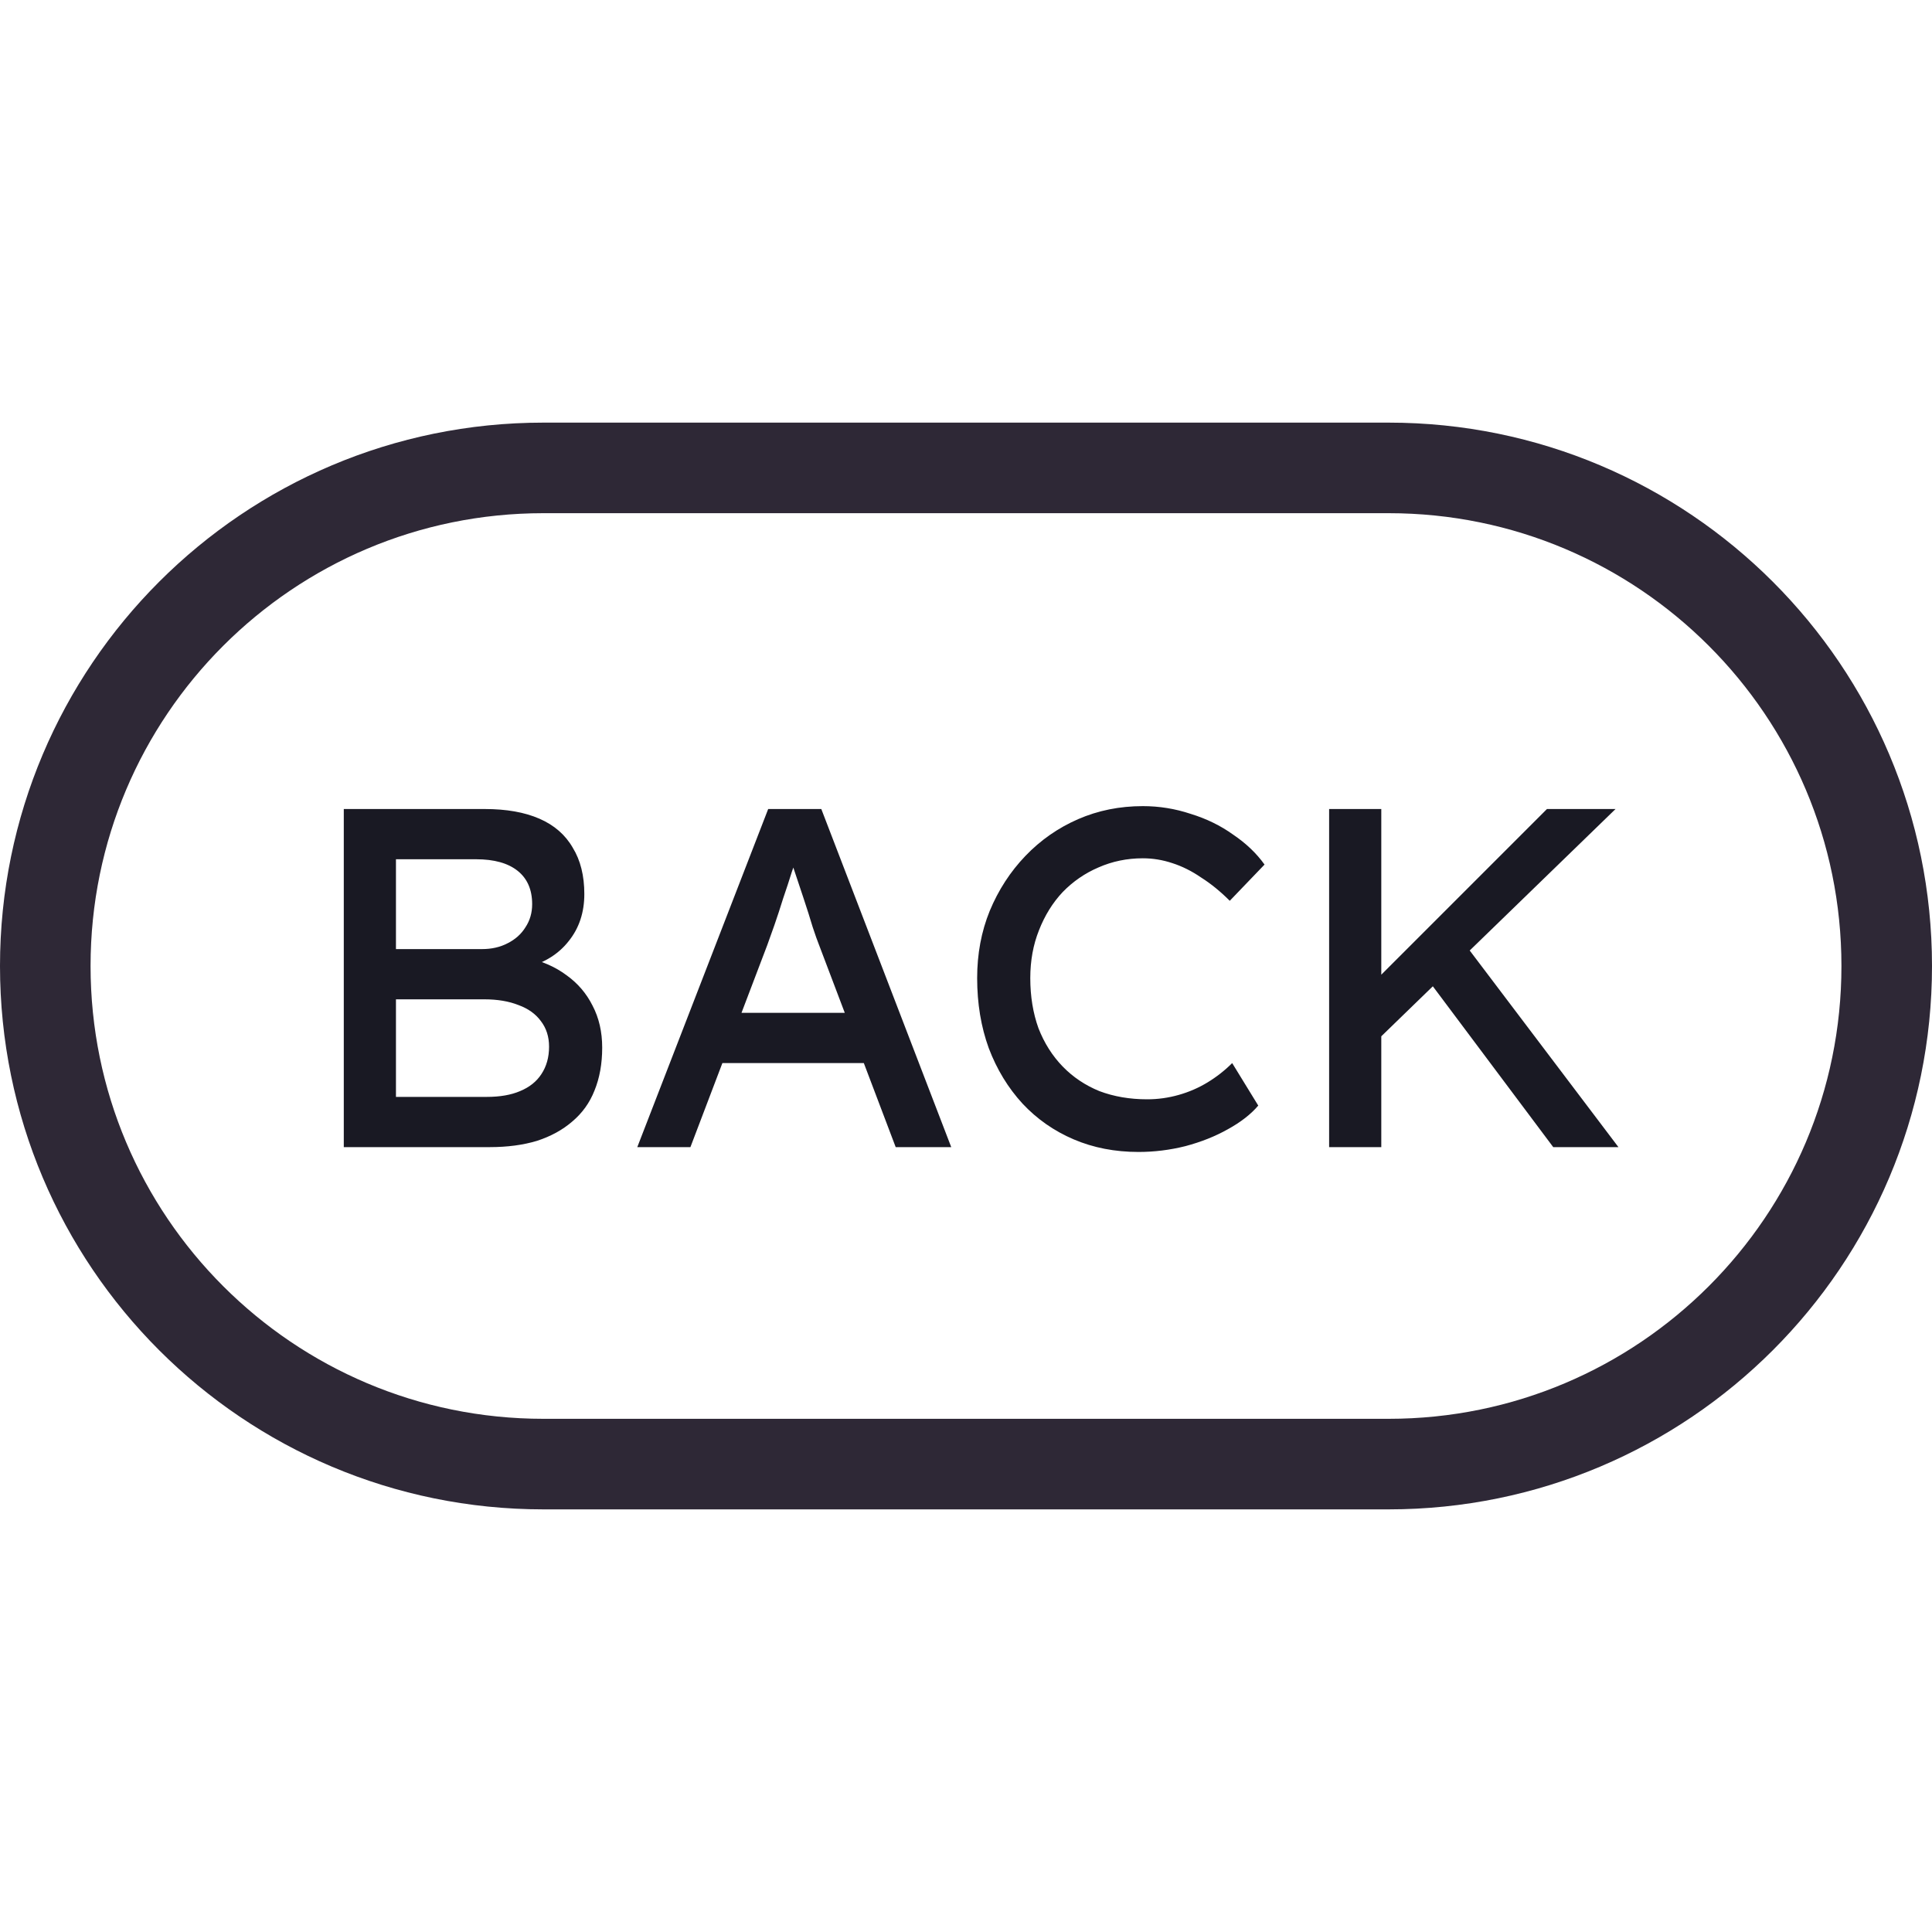 <svg width="128" height="128" viewBox="0 0 128 128" fill="none" xmlns="http://www.w3.org/2000/svg">
<path d="M92 31C110.225 31 125 45.775 125 64C125 82.225 110.225 97 92 97H36C17.775 97 3 82.225 3 64C3 45.775 17.775 31 36 31H92Z" stroke="#2E2836" stroke-width="6"/>
<path d="M22.777 76V53.6H32.121C33.55 53.6 34.755 53.813 35.737 54.24C36.718 54.667 37.454 55.307 37.945 56.16C38.457 56.992 38.713 58.016 38.713 59.232C38.713 60.448 38.371 61.483 37.689 62.336C37.027 63.189 36.099 63.776 34.905 64.096V63.456C35.907 63.669 36.782 64.053 37.529 64.608C38.275 65.141 38.851 65.813 39.257 66.624C39.683 67.435 39.897 68.363 39.897 69.408C39.897 70.475 39.726 71.424 39.385 72.256C39.065 73.067 38.574 73.749 37.913 74.304C37.273 74.859 36.494 75.285 35.577 75.584C34.659 75.861 33.614 76 32.441 76H22.777ZM26.233 72.672H32.249C33.123 72.672 33.859 72.544 34.457 72.288C35.075 72.032 35.545 71.659 35.865 71.168C36.206 70.656 36.377 70.048 36.377 69.344C36.377 68.683 36.195 68.117 35.833 67.648C35.491 67.179 35.001 66.827 34.361 66.592C33.721 66.336 32.963 66.208 32.089 66.208H26.233V72.672ZM26.233 62.88H31.929C32.569 62.88 33.134 62.752 33.625 62.496C34.137 62.24 34.531 61.888 34.809 61.44C35.107 60.992 35.257 60.48 35.257 59.904C35.257 58.944 34.937 58.208 34.297 57.696C33.657 57.184 32.739 56.928 31.545 56.928H26.233V62.88ZM42.222 76L50.894 53.6H54.414L63.022 76H59.342L54.222 62.496C54.158 62.347 54.03 61.984 53.838 61.408C53.667 60.832 53.465 60.192 53.23 59.488C52.995 58.784 52.782 58.144 52.59 57.568C52.398 56.971 52.27 56.587 52.206 56.416L52.942 56.384C52.814 56.747 52.654 57.205 52.462 57.76C52.291 58.315 52.099 58.901 51.886 59.52C51.694 60.139 51.502 60.725 51.31 61.28C51.118 61.813 50.958 62.261 50.83 62.624L45.742 76H42.222ZM46.062 70.432L47.342 67.104H57.518L58.99 70.432H46.062ZM75.427 76.32C73.87 76.32 72.441 76.043 71.139 75.488C69.838 74.933 68.707 74.144 67.747 73.12C66.787 72.075 66.04 70.848 65.507 69.44C64.995 68.032 64.739 66.485 64.739 64.8C64.739 63.2 65.016 61.717 65.571 60.352C66.147 58.965 66.936 57.749 67.939 56.704C68.942 55.659 70.105 54.848 71.427 54.272C72.75 53.696 74.179 53.408 75.715 53.408C76.803 53.408 77.859 53.579 78.883 53.92C79.928 54.24 80.867 54.699 81.699 55.296C82.552 55.872 83.246 56.533 83.779 57.28L81.475 59.68C80.856 59.061 80.227 58.549 79.587 58.144C78.969 57.717 78.329 57.397 77.667 57.184C77.027 56.971 76.376 56.864 75.715 56.864C74.67 56.864 73.689 57.067 72.771 57.472C71.875 57.856 71.086 58.4 70.403 59.104C69.742 59.808 69.219 60.651 68.835 61.632C68.451 62.592 68.259 63.648 68.259 64.8C68.259 66.016 68.441 67.125 68.803 68.128C69.187 69.109 69.721 69.952 70.403 70.656C71.086 71.36 71.897 71.904 72.835 72.288C73.795 72.651 74.851 72.832 76.003 72.832C76.707 72.832 77.4 72.736 78.083 72.544C78.766 72.352 79.406 72.075 80.003 71.712C80.6 71.349 81.144 70.923 81.635 70.432L83.363 73.248C82.873 73.824 82.201 74.347 81.347 74.816C80.515 75.285 79.576 75.659 78.531 75.936C77.507 76.192 76.472 76.32 75.427 76.32ZM90.938 69.216L90.746 65.344L102.49 53.6H107.034L90.938 69.216ZM88.058 76V53.6H91.514V76H88.058ZM102.906 76L94.33 64.544L96.89 62.336L107.226 76H102.906Z" fill="#191923"/>
</svg>
